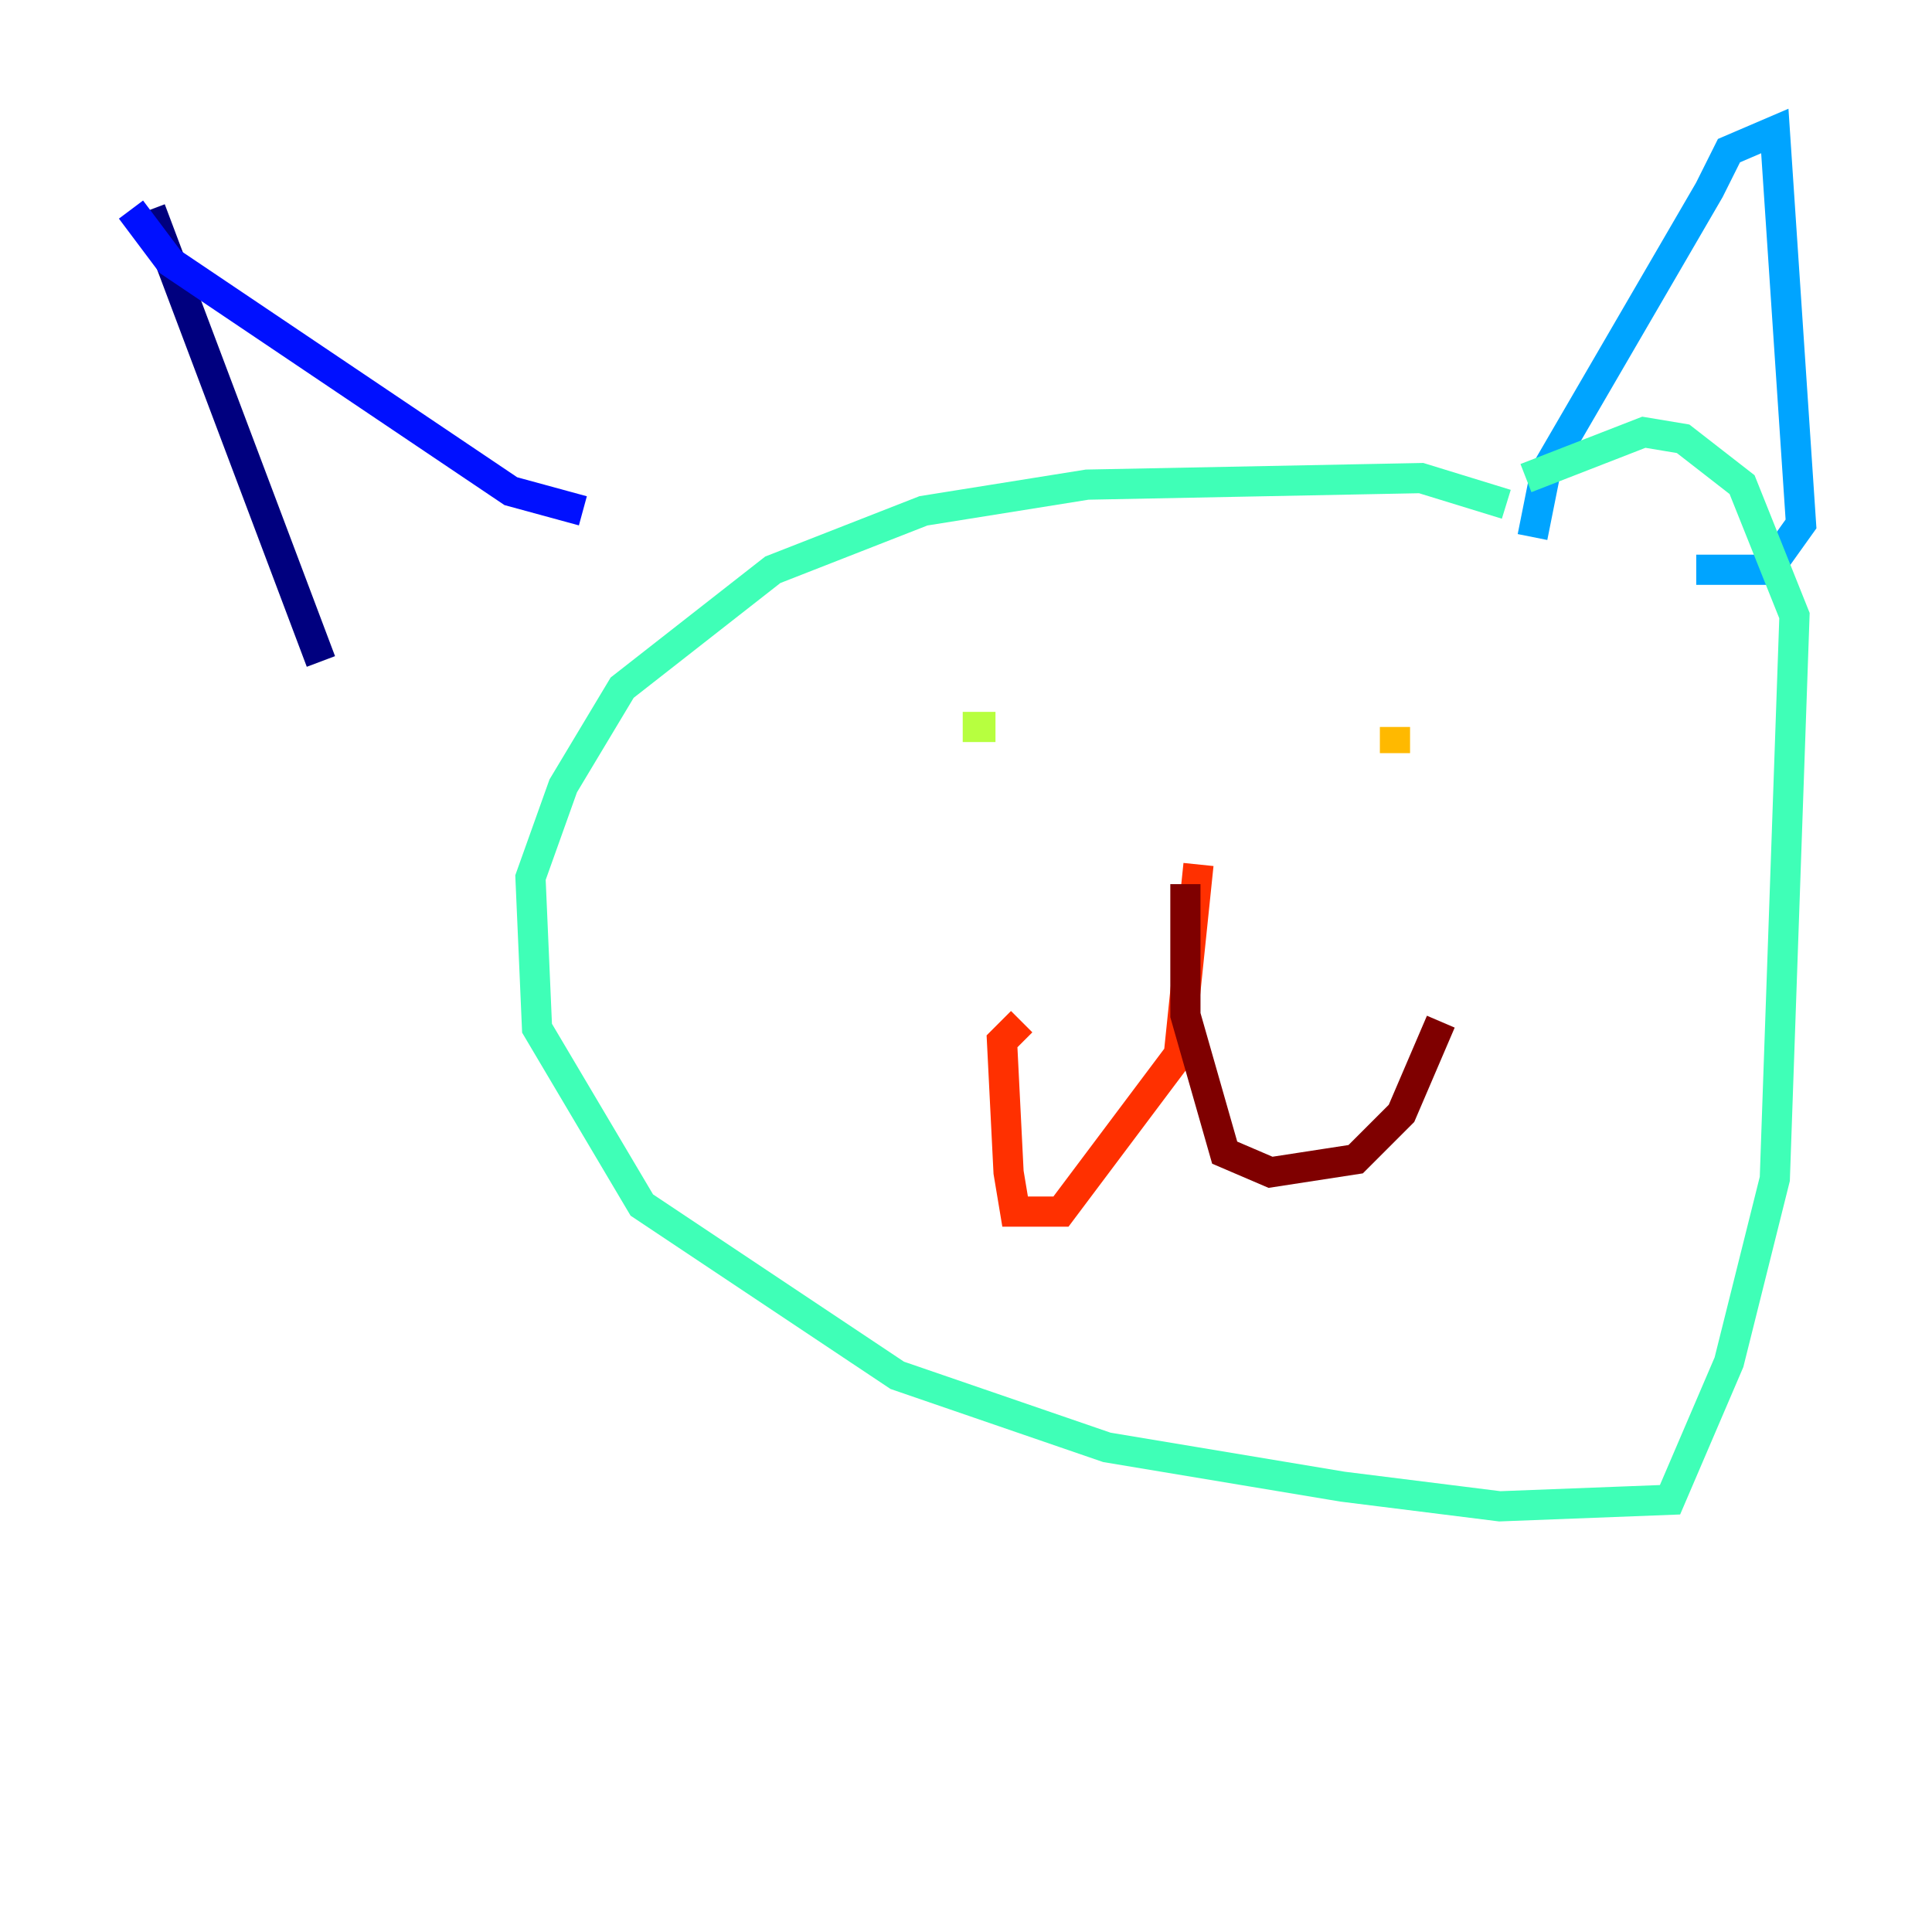 <?xml version="1.0" encoding="utf-8" ?>
<svg baseProfile="tiny" height="128" version="1.2" viewBox="0,0,128,128" width="128" xmlns="http://www.w3.org/2000/svg" xmlns:ev="http://www.w3.org/2001/xml-events" xmlns:xlink="http://www.w3.org/1999/xlink"><defs /><polyline fill="none" points="9.98,13.885 21.261,43.824" stroke="#00007f" stroke-width="2" /><polyline fill="none" points="8.678,13.885 11.281,17.356 33.844,32.542 38.617,33.844" stroke="#0010ff" stroke-width="2" /><polyline fill="none" points="101.532,35.58 102.4,31.241 113.248,12.583 114.549,9.98 117.586,8.678 119.322,34.712 117.153,37.749 112.38,37.749" stroke="#00a4ff" stroke-width="2" /><polyline fill="none" points="99.797,33.41 94.156,31.675 72.027,32.108 61.18,33.844 51.2,37.749 41.22,45.559 37.315,52.068 35.146,58.142 35.58,68.122 42.522,79.837 59.444,91.119 73.329,95.891 88.949,98.495 99.363,99.797 110.644,99.363 114.549,90.251 117.586,78.102 118.888,40.786 115.417,32.108 111.512,29.071 108.909,28.637 101.098,31.675" stroke="#3fffb7" stroke-width="2" /><polyline fill="none" points="63.783,48.163 65.953,48.163" stroke="#b7ff3f" stroke-width="2" /><polyline fill="none" points="92.42,48.163 92.42,49.898" stroke="#ffb900" stroke-width="2" /><polyline fill="none" points="79.403,57.275 78.102,69.858 70.291,80.271 67.254,80.271 66.82,77.668 66.386,68.99 67.688,67.688" stroke="#ff3000" stroke-width="2" /><polyline fill="none" points="78.536,58.576 78.536,67.254 81.139,76.366 84.176,77.668 89.817,76.8 92.854,73.763 95.458,67.688" stroke="#7f0000" stroke-width="2" /></svg>